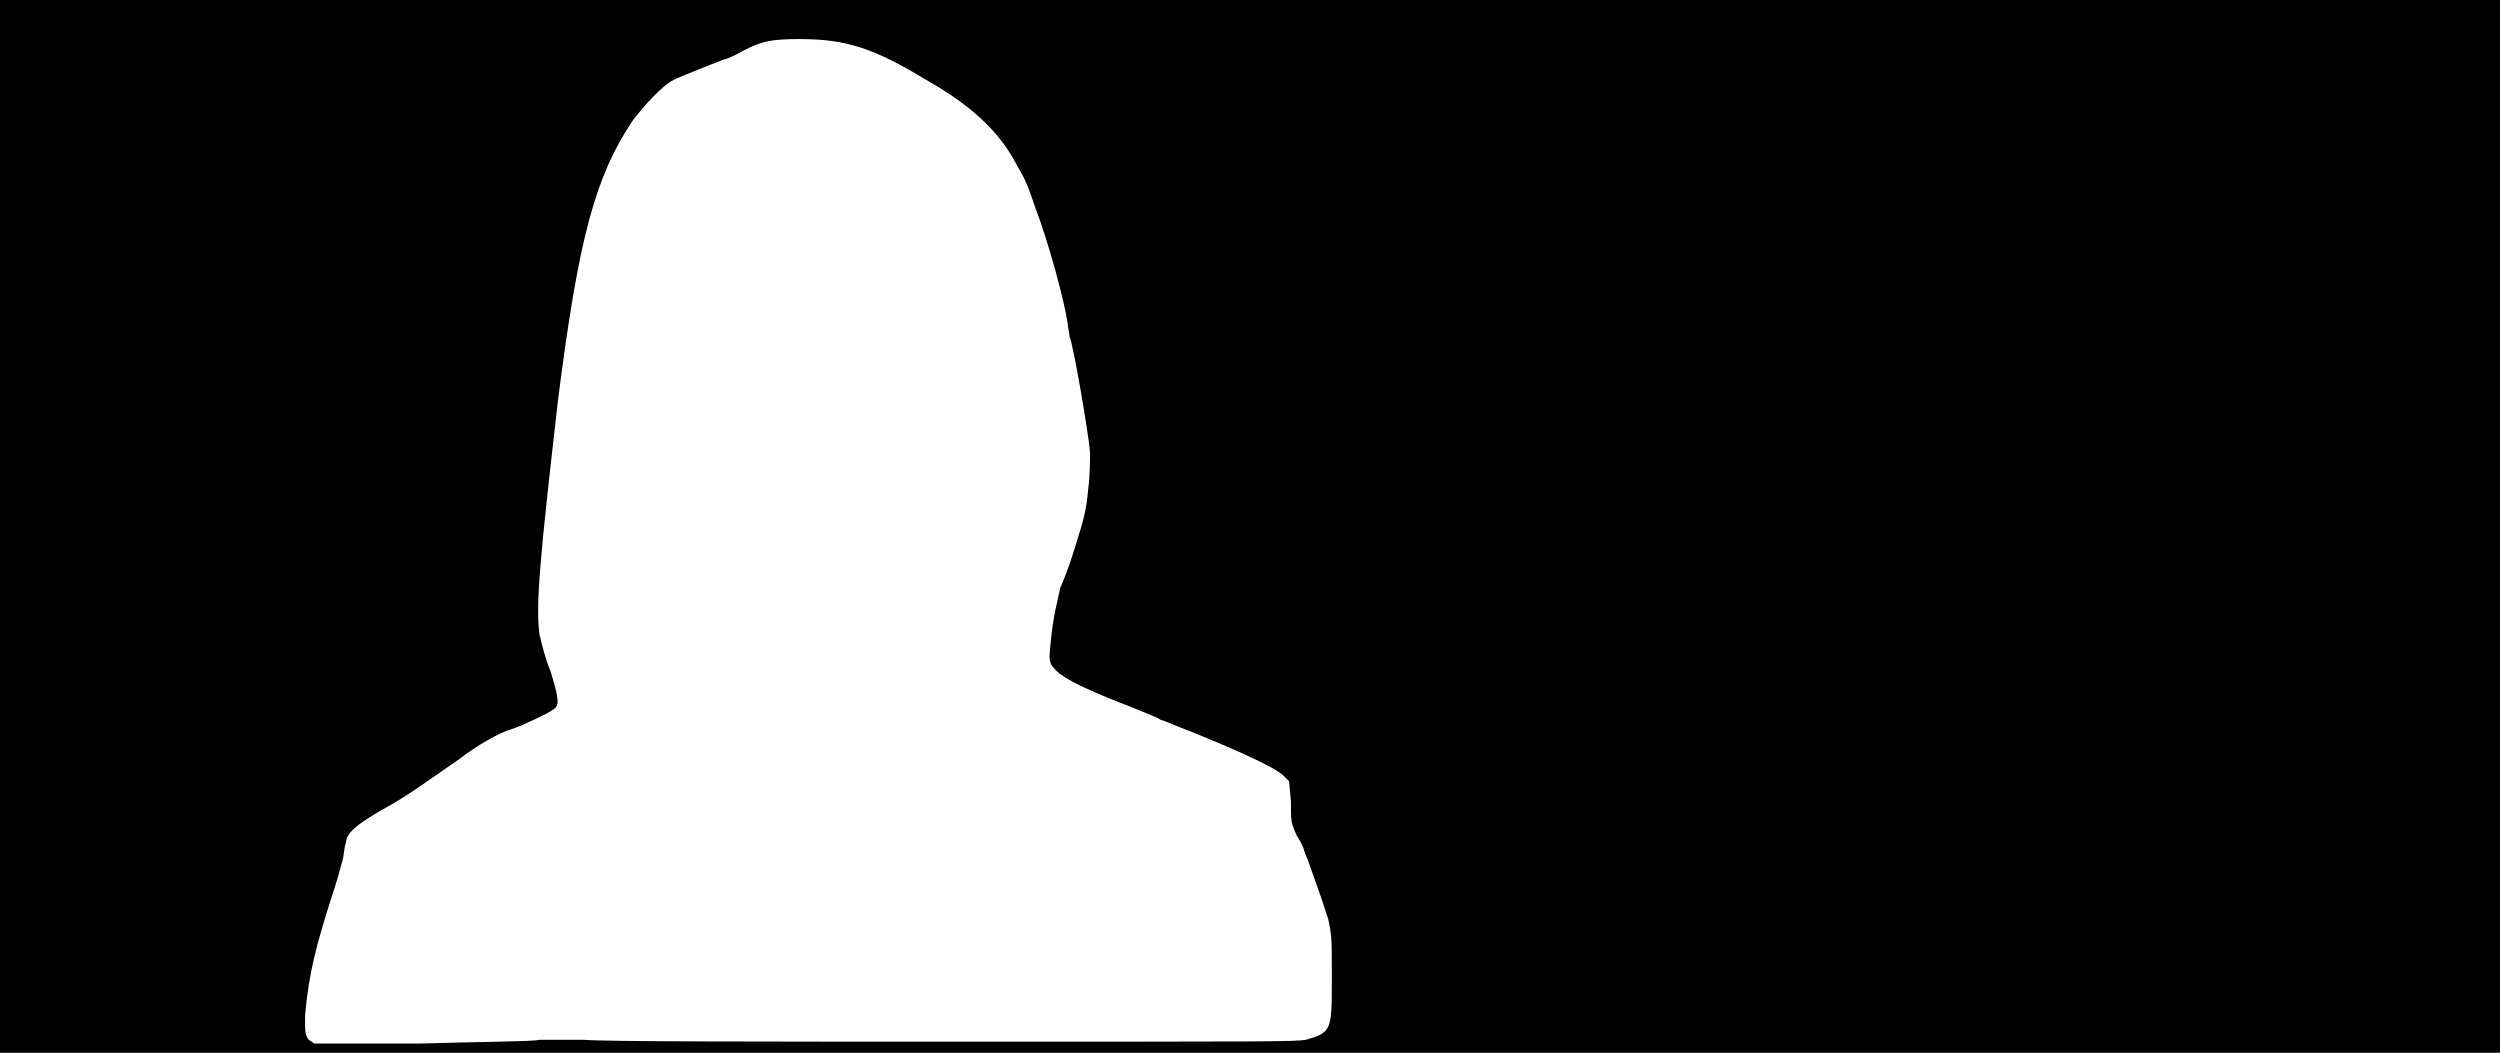 <svg xmlns="http://www.w3.org/2000/svg" width="1344" height="566"><path d="M0 283V0h1344v566H0V283m290 276h24c10 1 100 1 199 1 174 0 182 0 189-1 14-4 14-5 14-34 0-20 0-22-2-31-3-10-9-26-11-32-1-2-2-5-2-5 0-1-2-5-4-8-3-7-3-7-3-18l-1-11-3-3c-4-4-21-12-48-23-8-3-17-7-18-7-1-1-9-4-16-7-16-6-32-13-37-17-2-1-5-4-6-6-1-3-1-4 0-13 1-12 4-23 5-28 1-2 5-12 8-22 5-16 6-20 7-31 1-7 1-16 1-20-1-11-9-58-11-62 0-2-1-5-1-7-2-13-10-43-18-64-5-15-6-15-12-26-9-15-23-28-46-41-28-17-43-22-68-22-15 0-20 1-30 6-5 3-10 5-11 5-5 2-23 9-27 11-6 3-16 14-22 22-20 30-29 63-40 150-10 87-12 110-10 126 1 4 3 13 6 20 4 13 5 18 2 20-2 2-17 9-23 11-7 2-19 9-28 16-16 11-28 20-41 27-14 8-20 13-20 18-1 2-1 7-2 10-1 4-3 11-5 17-9 28-13 43-15 66 0 10 0 10 2 13l3 2h57c32-1 60-1 64-2z"/></svg>